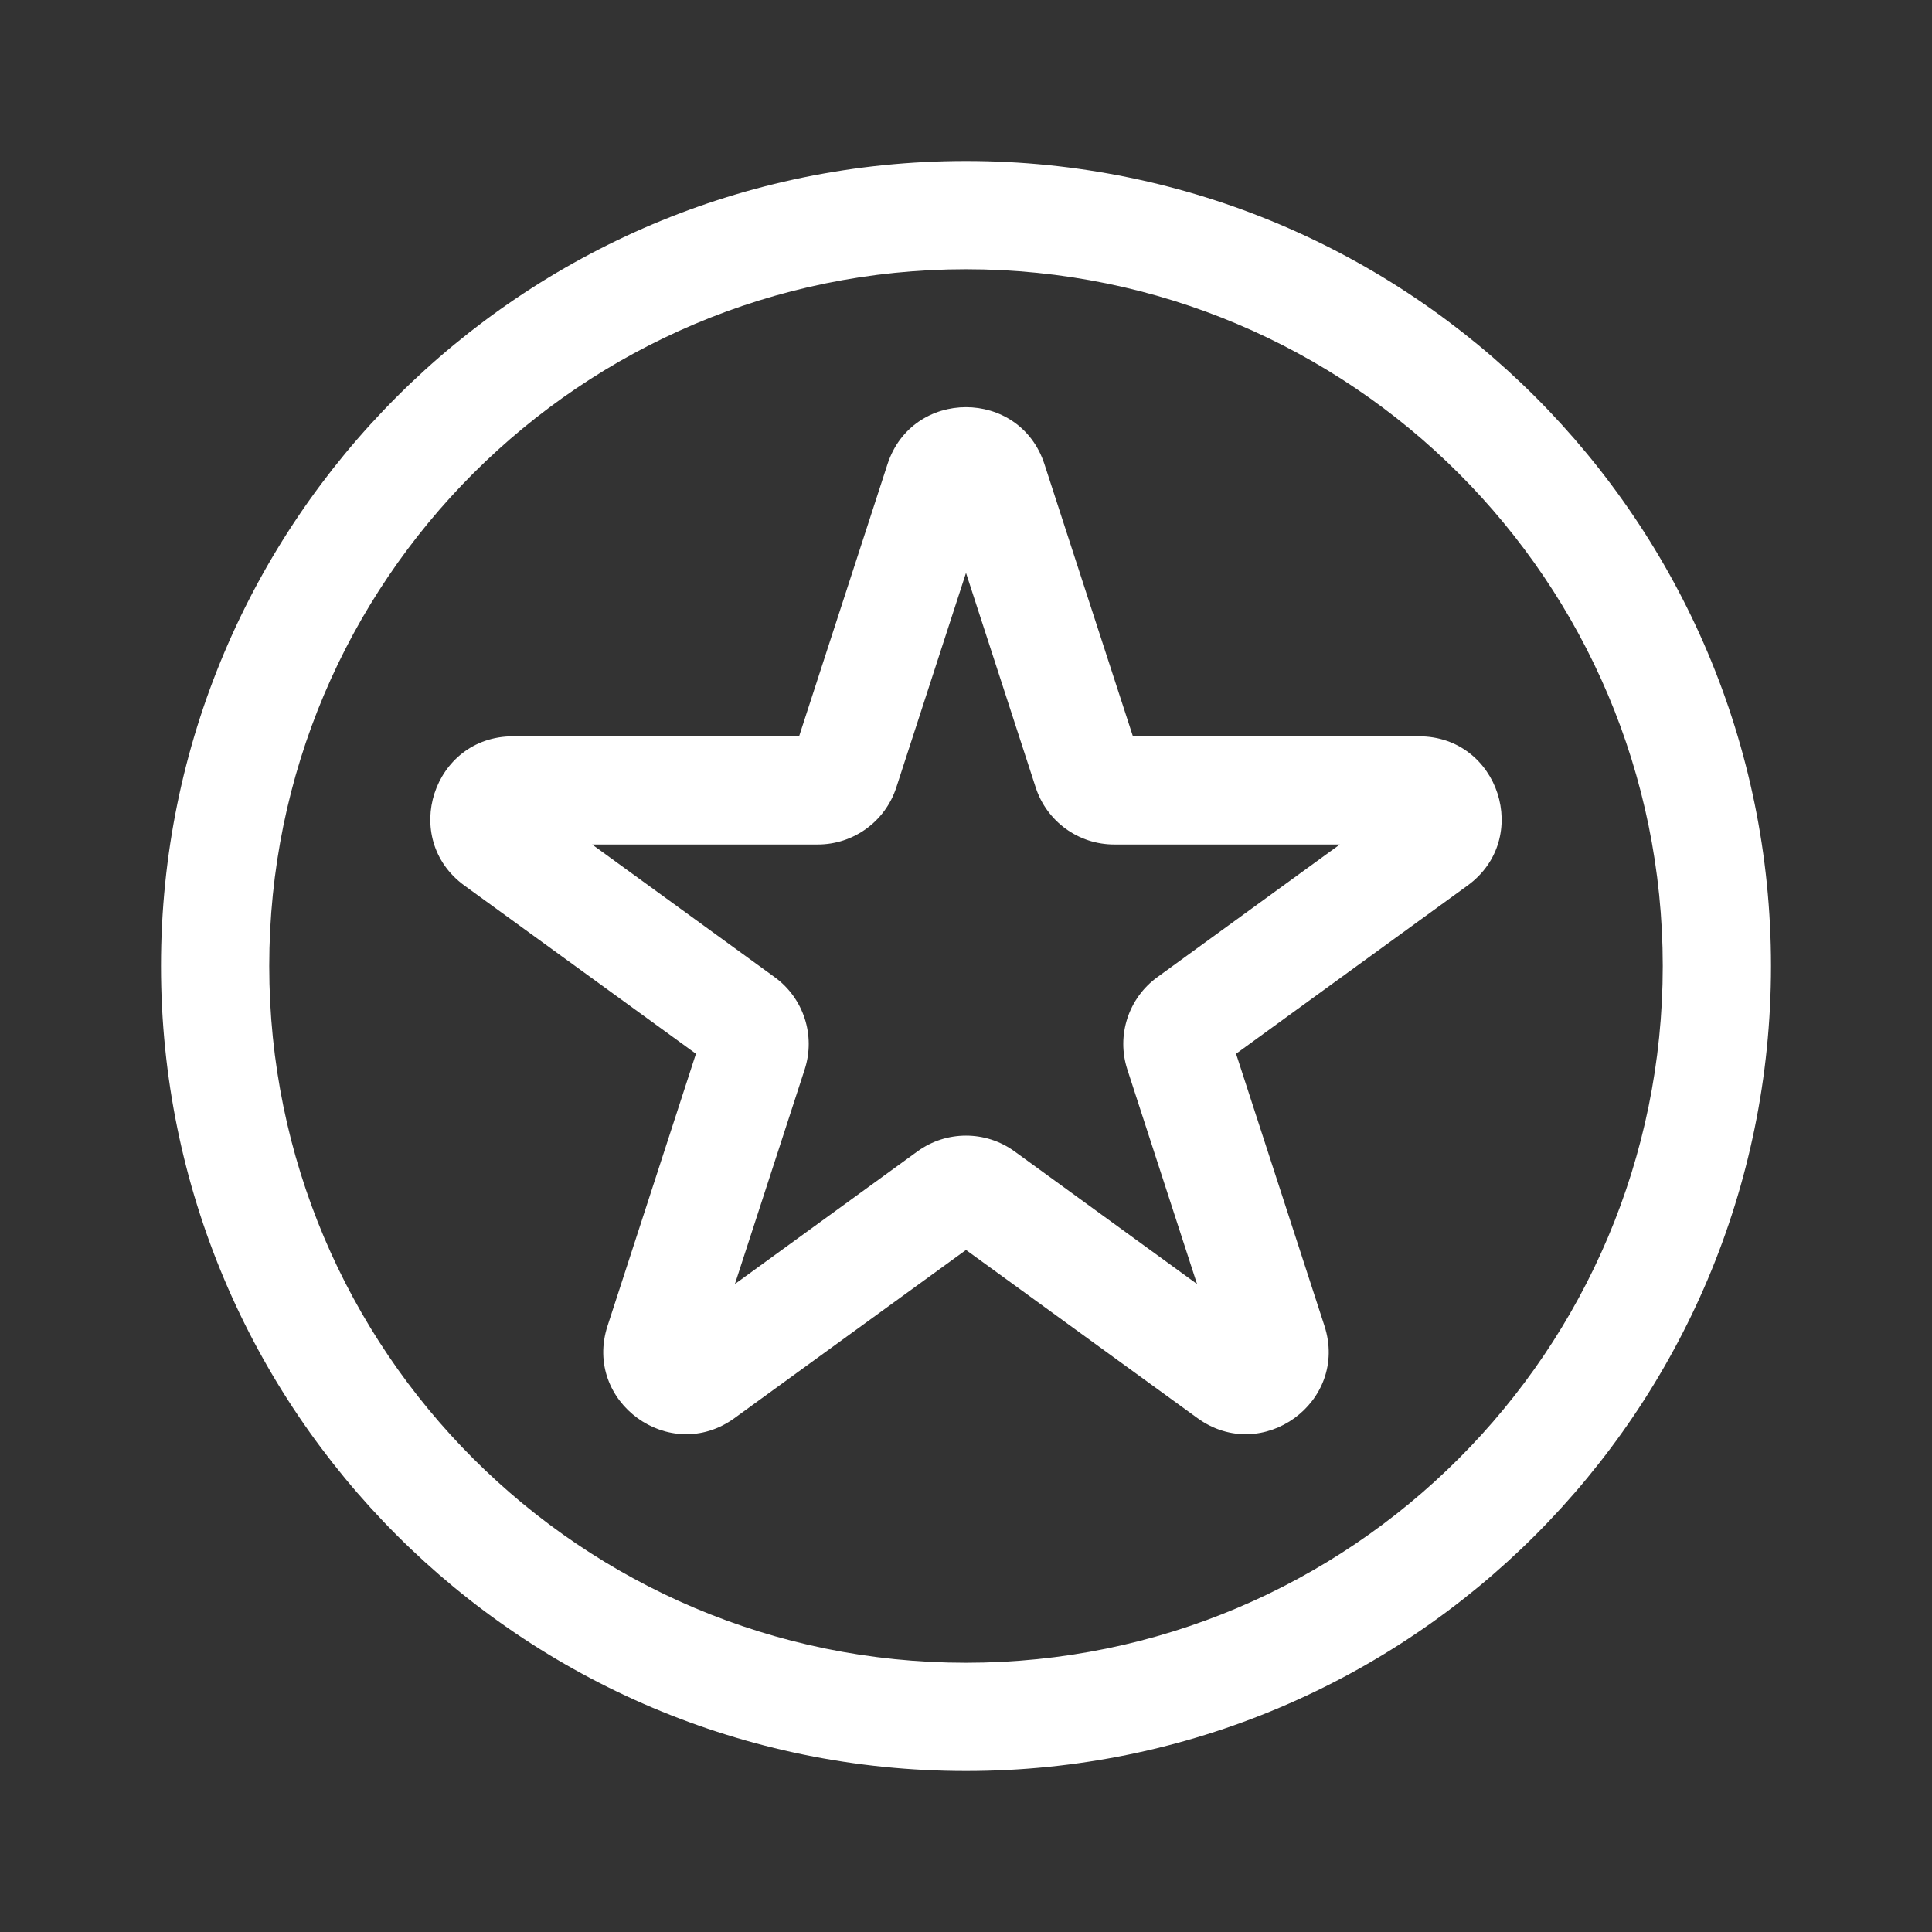 <svg width="36" height="36" viewBox="0 0 36 36" fill="none" xmlns="http://www.w3.org/2000/svg">
<rect x="0" y="0" width="36" height="36" fill="#333333" stroke="none"/>
<path fill-rule="evenodd" clip-rule="evenodd" d="M16.537 8.65C16.998 7.233 19.002 7.233 19.462 8.65L21.11 13.72H26.44C27.93 13.72 28.55 15.626 27.344 16.502L23.032 19.635L24.679 24.705C25.139 26.122 23.518 27.3 22.312 26.424L18 23.291L13.687 26.424C12.482 27.3 10.86 26.122 11.321 24.705L12.968 19.635L8.655 16.502C7.45 15.626 8.069 13.72 9.559 13.72H14.89L16.537 8.65ZM18.281 23.086C18.281 23.086 18.282 23.086 18.281 23.086V23.086ZM17.719 23.087C17.719 23.086 17.719 23.087 17.719 23.087V23.087ZM18 10.675L16.701 14.674C16.495 15.307 15.904 15.736 15.238 15.736H11.033L14.435 18.208C14.974 18.599 15.2 19.294 14.994 19.927L13.694 23.926L17.096 21.454C17.635 21.063 18.365 21.063 18.904 21.454L22.305 23.926L21.006 19.927C20.8 19.294 21.026 18.599 21.565 18.208L24.966 15.736H20.762C20.095 15.736 19.505 15.307 19.299 14.674L18 10.675Z" fill="white"/>
<path fill-rule="evenodd" clip-rule="evenodd" d="M18 5.017C10.83 5.017 5.017 10.83 5.017 18C5.017 25.17 10.83 30.983 18 30.983C25.17 30.983 30.983 25.17 30.983 18C30.983 10.83 25.17 5.017 18 5.017ZM3 18C3 9.716 9.716 3 18 3C26.284 3 33 9.716 33 18C33 26.284 26.284 33 18 33C9.716 33 3 26.284 3 18Z" fill="white"/>
</svg>
